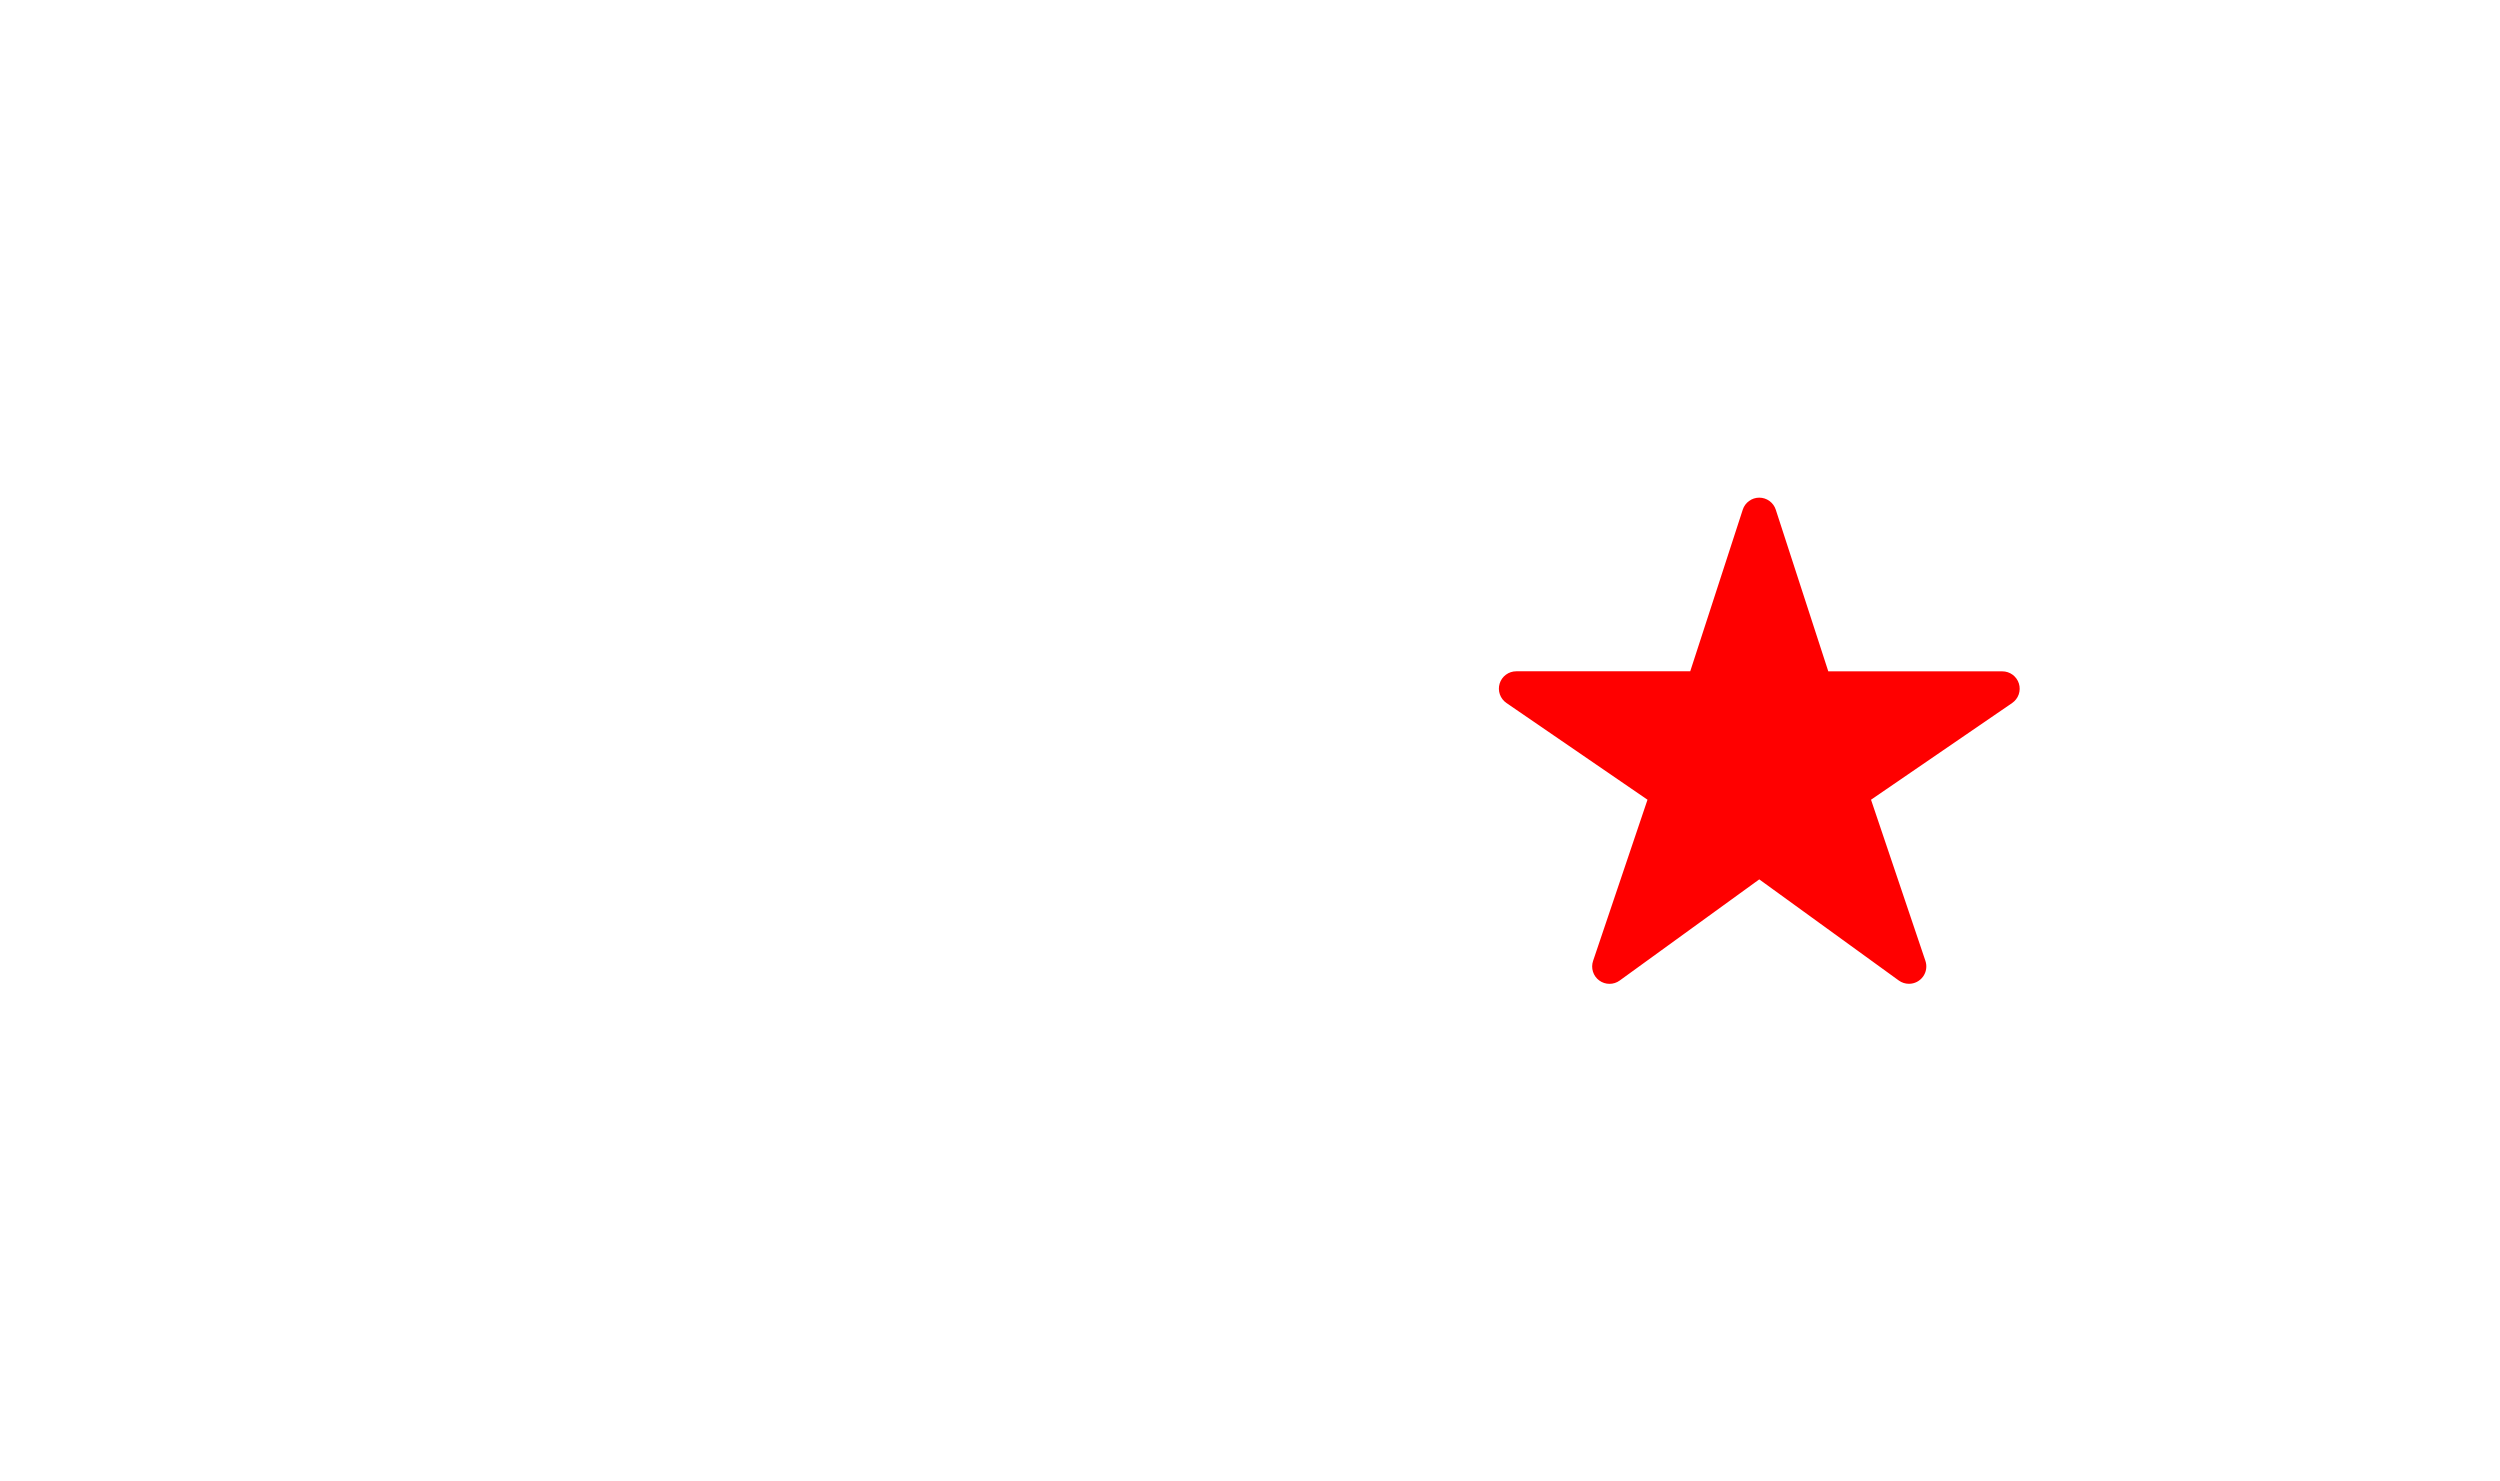 <svg width="108" height="64" viewBox="0 0 108 64" fill="none" xmlns="http://www.w3.org/2000/svg">
<!-- <path d="M42.5 29.75H34.4375L32 22.25L29.5625 29.75H21.5L28.0625 34.25L25.5312 41.75L32 37.0625L38.4688 41.75L35.9375 34.25L42.5 29.75Z" stroke="black" stroke-width="1.5" stroke-linejoin="round"/> -->
<path d="M82.469 42.5C82.311 42.501 82.157 42.451 82.029 42.359L76 37.989L69.971 42.359C69.843 42.453 69.687 42.503 69.528 42.502C69.369 42.502 69.214 42.45 69.086 42.356C68.958 42.262 68.863 42.129 68.816 41.977C68.768 41.826 68.77 41.663 68.821 41.512L71.172 34.548L65.078 30.369C64.946 30.278 64.847 30.148 64.794 29.997C64.741 29.846 64.738 29.682 64.785 29.529C64.832 29.376 64.927 29.242 65.056 29.147C65.184 29.052 65.34 29 65.5 29H73.018L75.287 22.018C75.335 21.867 75.431 21.736 75.559 21.643C75.687 21.549 75.841 21.499 76 21.499C76.158 21.499 76.313 21.549 76.441 21.643C76.569 21.736 76.665 21.867 76.713 22.018L78.982 29.002H86.5C86.66 29.002 86.816 29.053 86.945 29.148C87.074 29.244 87.169 29.377 87.217 29.53C87.264 29.683 87.261 29.848 87.209 29.999C87.156 30.15 87.056 30.28 86.924 30.371L80.828 34.548L83.178 41.51C83.216 41.623 83.227 41.743 83.209 41.861C83.192 41.978 83.146 42.09 83.077 42.187C83.008 42.283 82.916 42.362 82.811 42.417C82.705 42.471 82.588 42.5 82.469 42.5Z" fill="red"/>
<!-- <rect x="0.5" y="0.5" width="107" height="63" rx="4.5" stroke="#9747FF" stroke-dasharray="10 5"/> -->
</svg>
